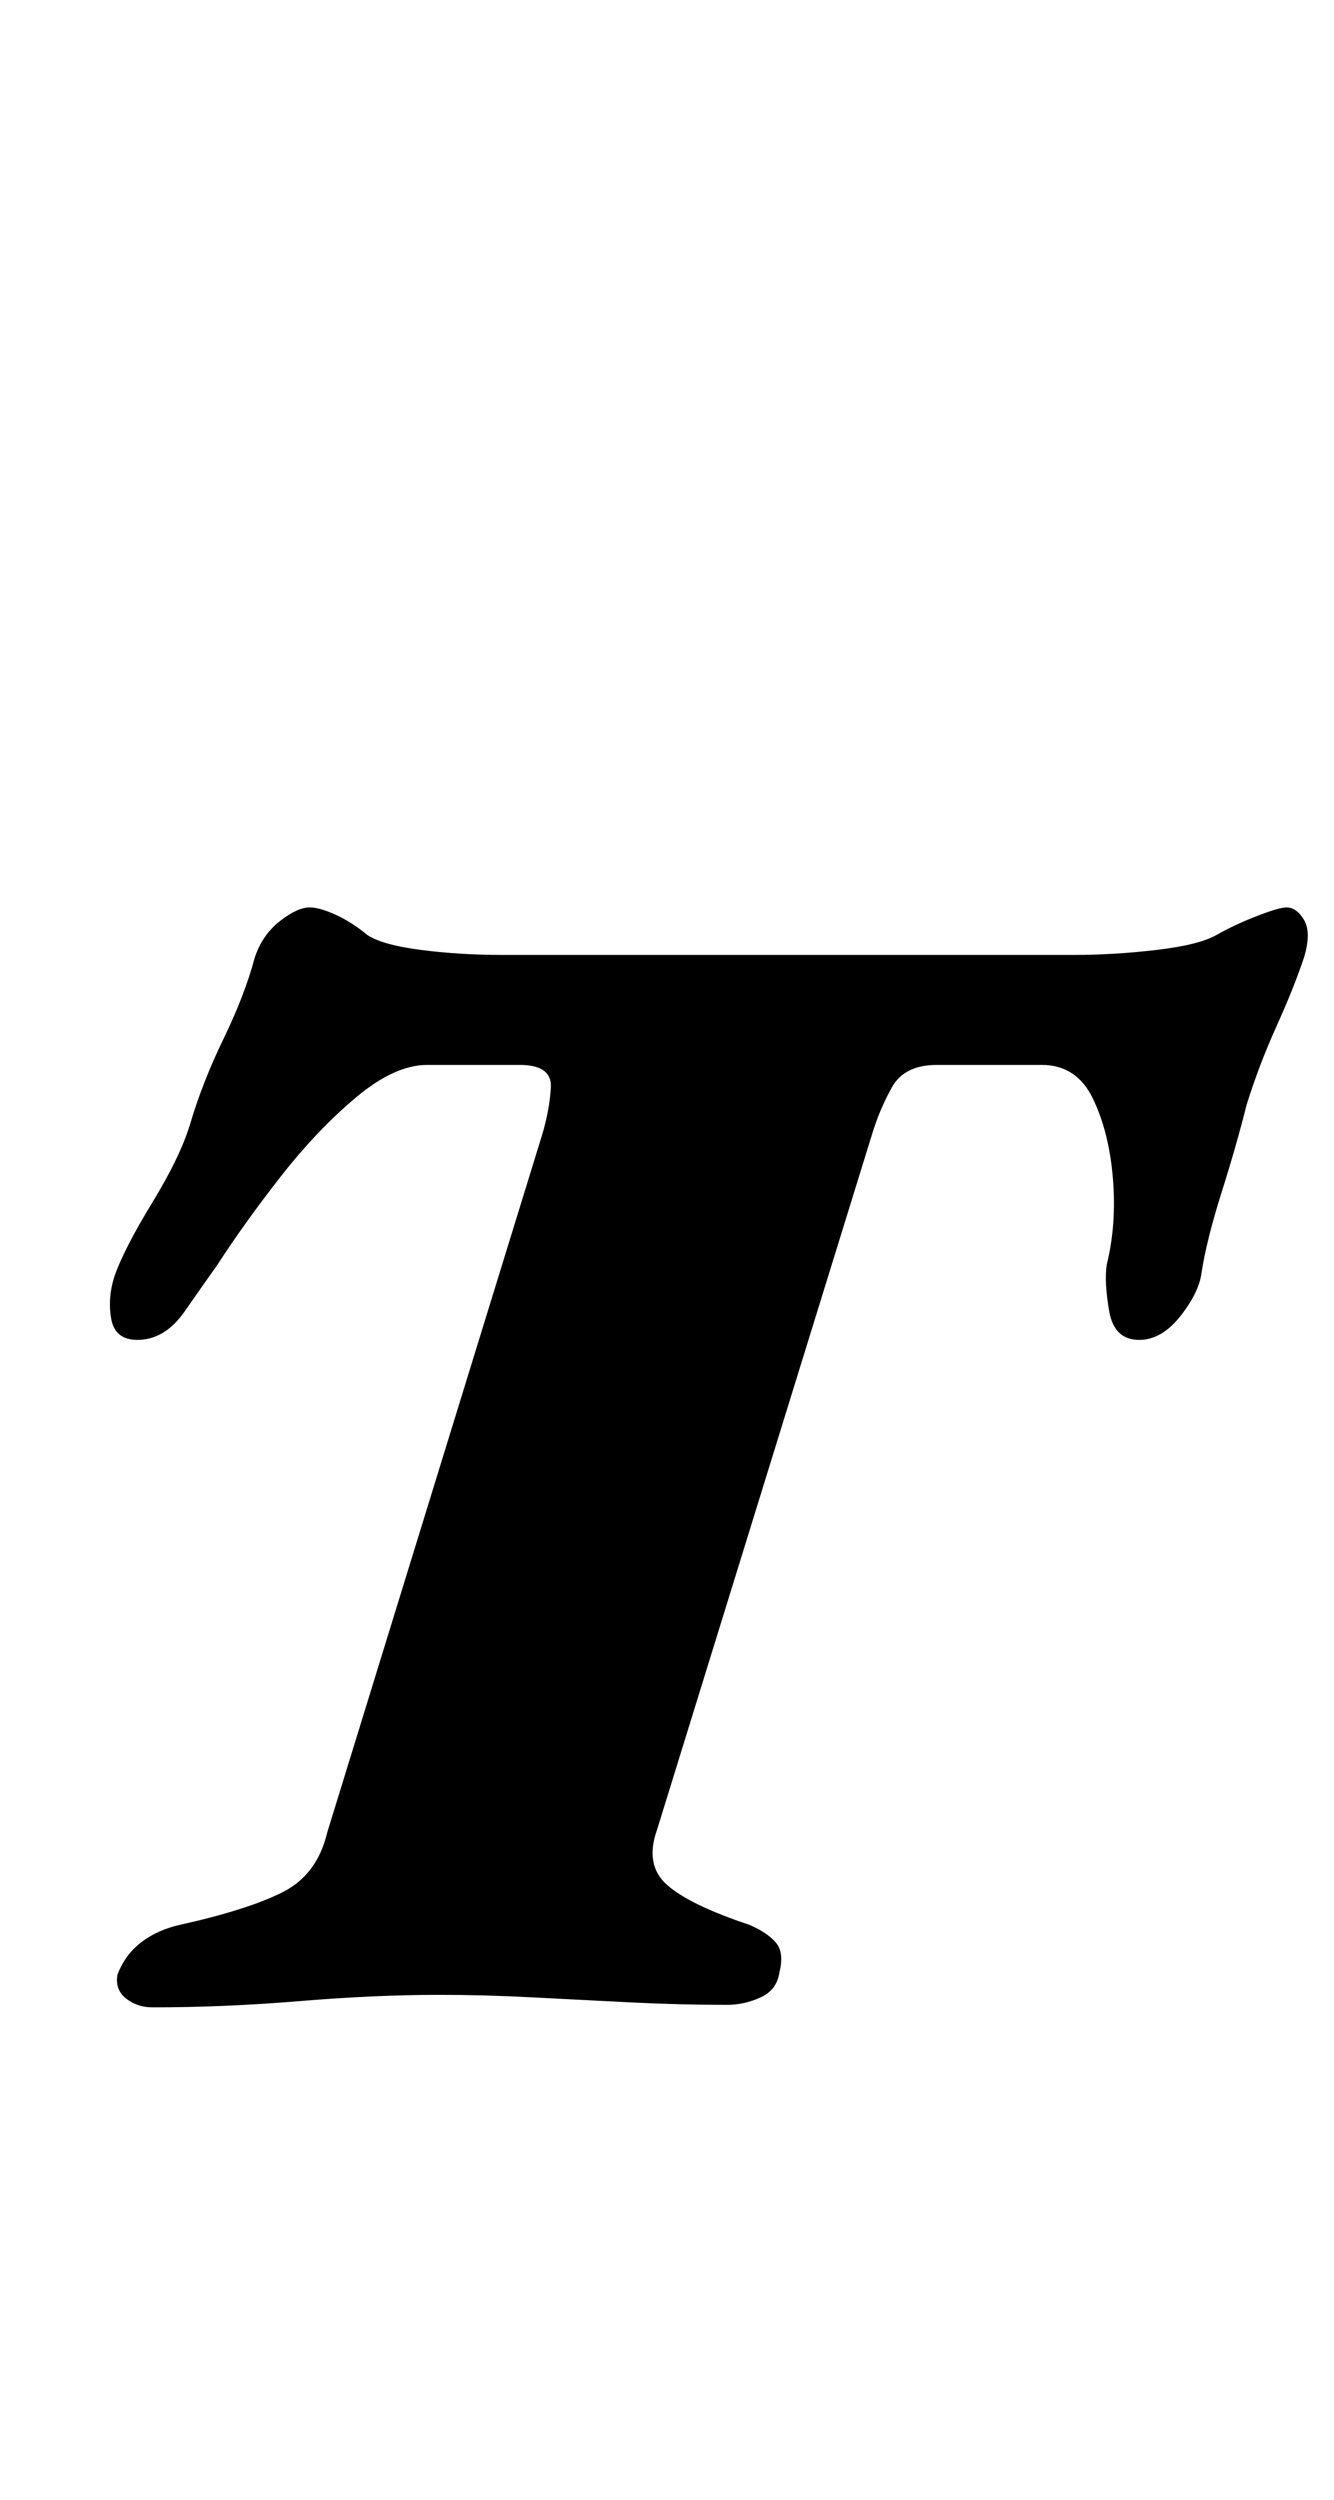 <?xml version="1.0" standalone="no"?>
<!DOCTYPE svg PUBLIC "-//W3C//DTD SVG 1.1//EN" "http://www.w3.org/Graphics/SVG/1.1/DTD/svg11.dtd" >
<svg xmlns="http://www.w3.org/2000/svg" xmlns:xlink="http://www.w3.org/1999/xlink" version="1.1" viewBox="-10 0 534 1000">
  <g transform="matrix(1 0 0 -1 0 800)">
   <path fill="currentColor"
d="M51 -3q-6 0 -10.5 3.5t-3.5 9.5q3 8 9.5 13t15.5 7q27 6 41 13t18 24l86 279q3 10 3.5 19t-12.5 9h-37q-13 0 -28.5 -13t-30 -31.5t-25.5 -35.5q-5 -7 -13 -18.5t-19 -11.5q-9 0 -10.5 8.5t1.5 17.5q4 11 15 29t15 31q5 17 13.5 34.5t12.5 32.5q3 9 10 14.5t12 5.5
q4 0 10.5 -3t12.5 -8q6 -4 21.5 -6t32.5 -2h229q16 0 33 2t24 6t16 7.5t12 3.5q4 0 7 -5t0 -15q-4 -12 -11 -27.5t-12 -31.5q-4 -16 -10 -35t-8 -32q-1 -8 -8.5 -17.5t-16.5 -9.5q-10 0 -12 11.5t-1 18.5q4 16 2.5 34.5t-8 32t-20.5 13.5h-42q-13 0 -18 -9t-8 -19l-86 -278
q-5 -14 4 -22t33 -16q7 -3 10.5 -7t1.5 -12q-1 -7 -7.5 -10t-13.5 -3q-19 0 -39 1t-39 2t-37 1q-26 0 -56 -2.5t-59 -2.5z" />
  </g>

</svg>

